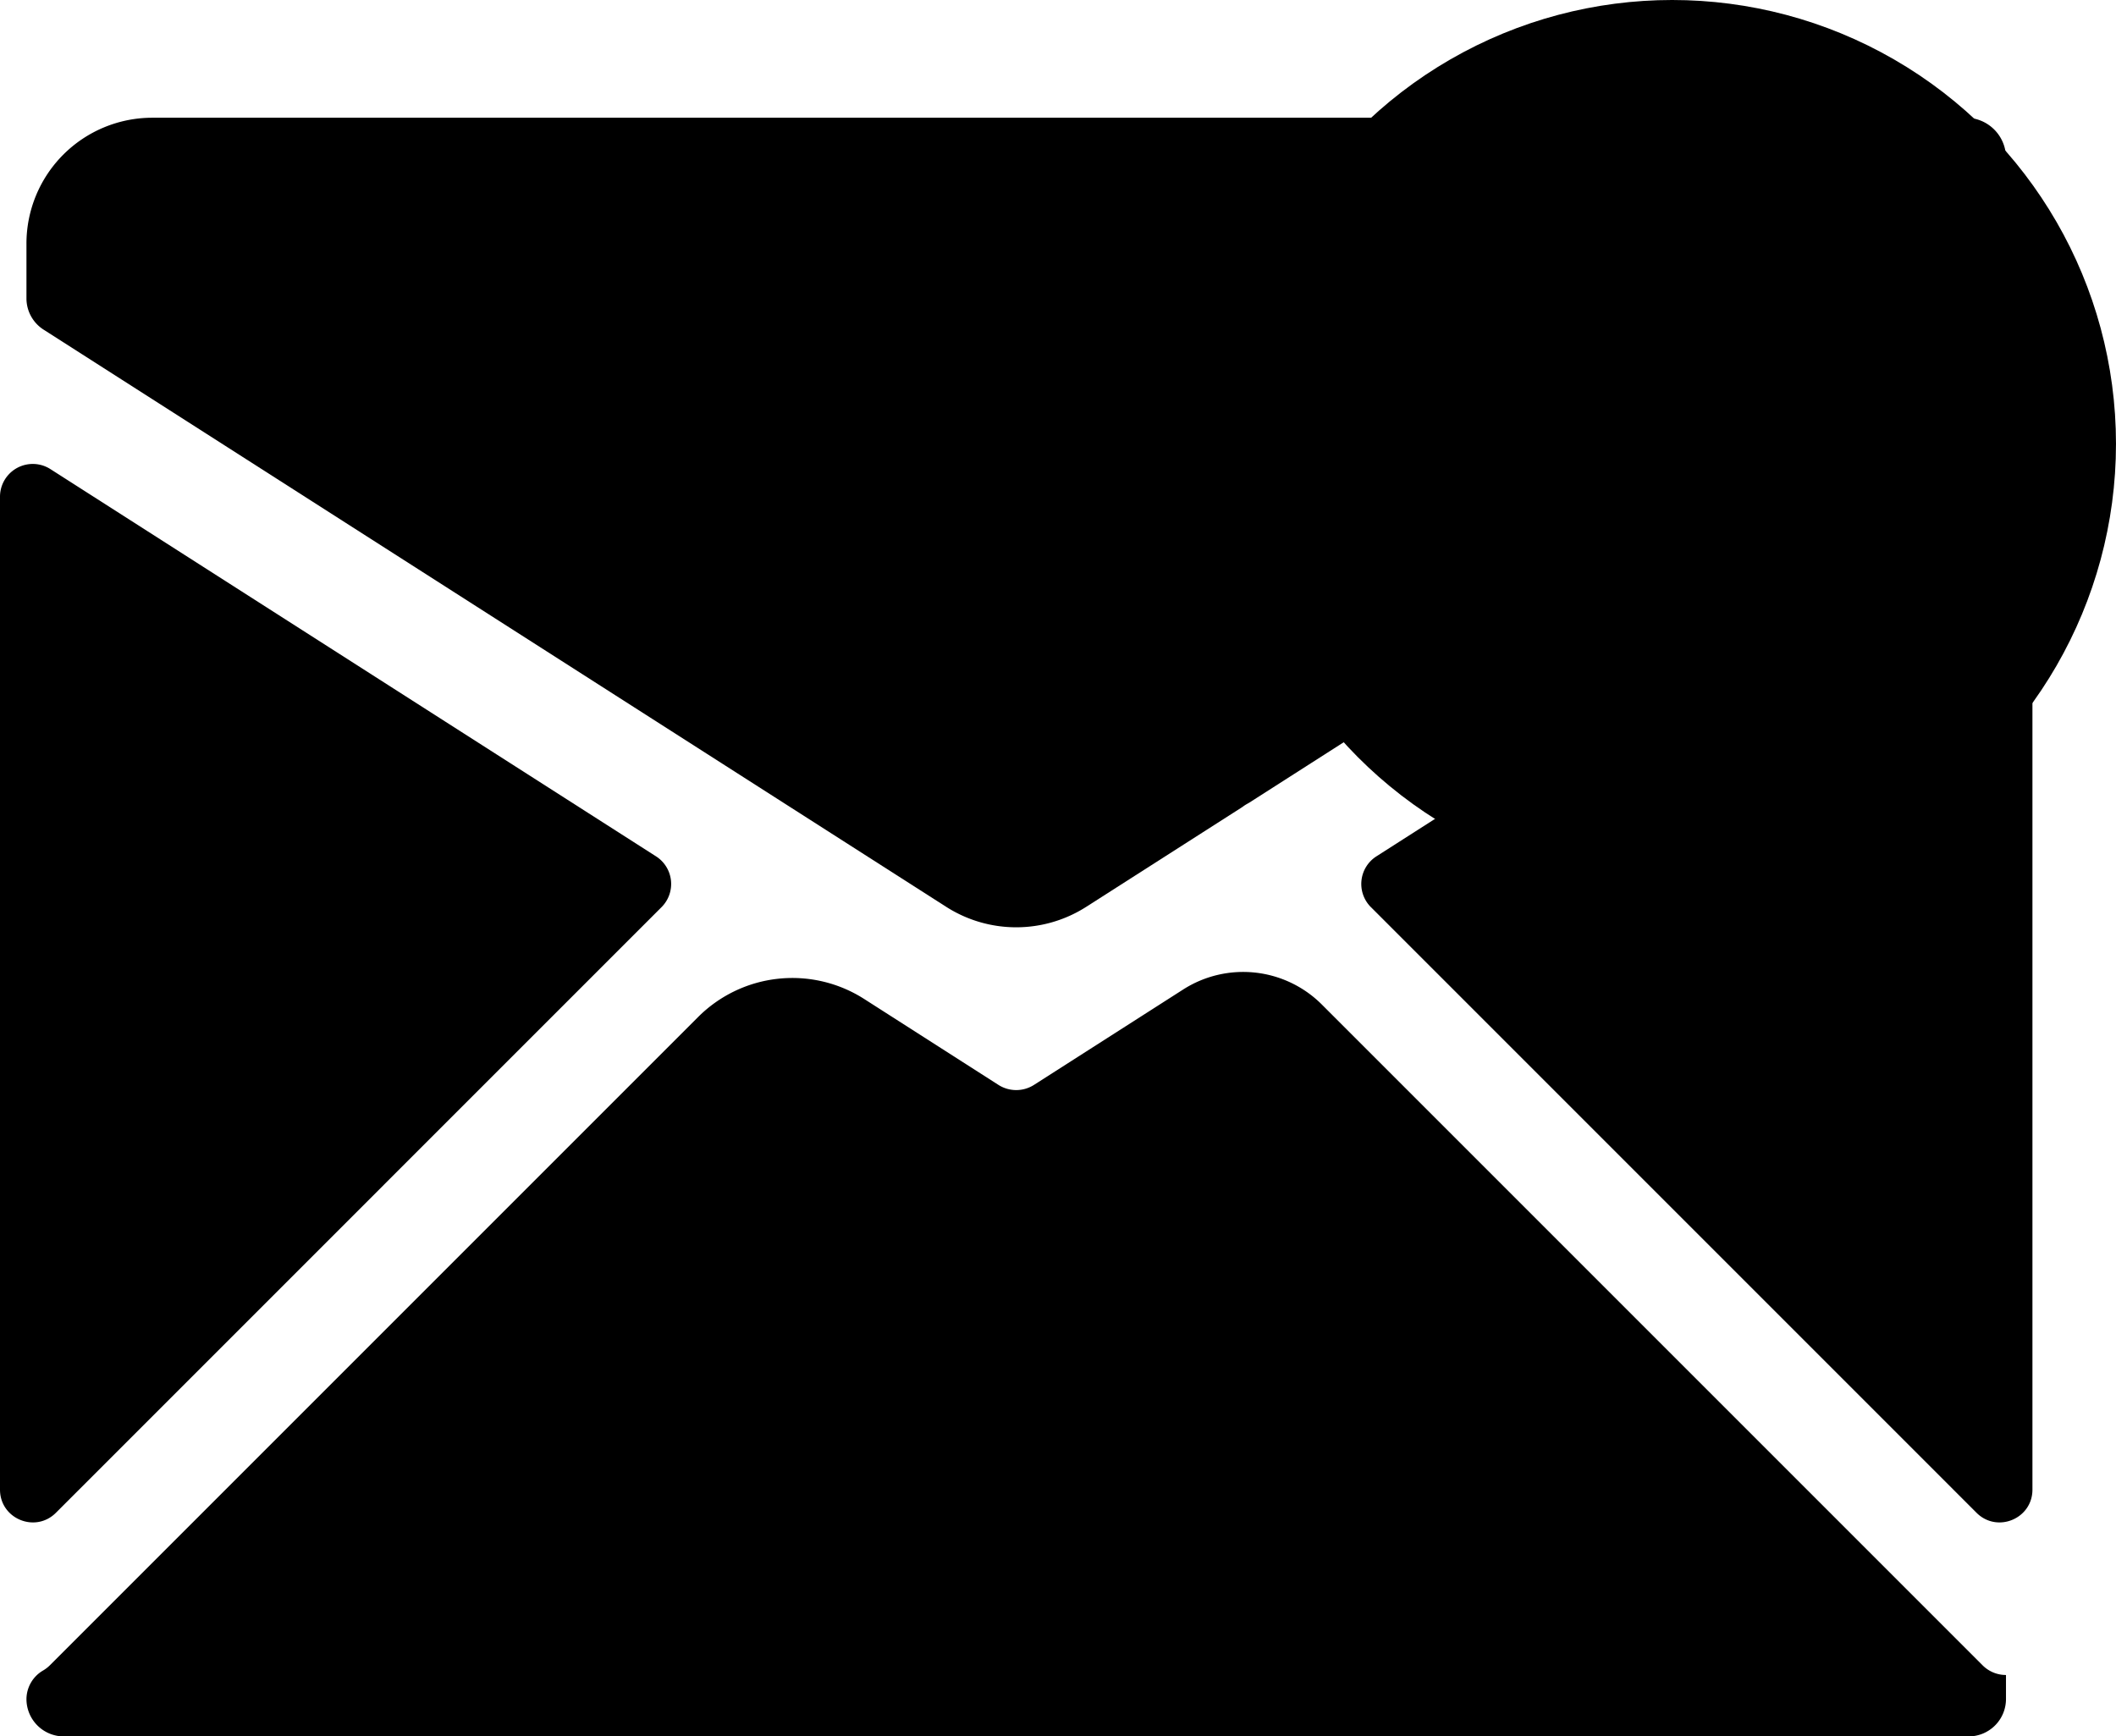 <svg class="svg-message" xmlns="http://www.w3.org/2000/svg" viewBox="0 0 1599.61 1312.63"><defs></defs><g id="Layer_2" data-name="Layer 2"><g id="Layer_1-2" data-name="Layer 1"><path class="svg-message-cls-polygon" d="M1536.44,1126.06V375.48a24.76,24.76,0,0,0-38.1-20.86L1040.5,647.36a24.76,24.76,0,0,0-4.17,38.37l457.84,457.84C1509.77,1159.17,1536.44,1148.12,1536.44,1126.06Z"/><path class="svg-message-cls-polygon" d="M33.47,249.52l681.83,436a98.28,98.28,0,0,0,105.84,0l117.33-75c.56-.36,1.11-.75,1.65-1.15a26.19,26.19,0,0,1,2.49-1.59c.59-.33,1.18-.66,1.76-1L1503,249.52l.13-.08a28.07,28.07,0,0,0,13.34-23.67V119.47A30.45,30.45,0,0,0,1486,89H115.15A95.15,95.15,0,0,0,20,184.17v41.6a28.07,28.07,0,0,0,13.34,23.67Z"/><path class="svg-message-cls-polygon" d="M0,375.48v750.58c0,22.06,26.68,33.11,42.28,17.51L500.11,685.73a24.76,24.76,0,0,0-4.17-38.37L38.11,354.62A24.77,24.77,0,0,0,0,375.48Z"/><path class="svg-message-cls-polygon" d="M1516.44,1266.2a24.94,24.94,0,0,1-17.68-7.32L999.24,759.35A84.13,84.13,0,0,0,894.44,748l-112.75,72.1a25,25,0,0,1-26.94,0L653.28,755.17a100.77,100.77,0,0,0-125.54,13.65L37.68,1258.88a25.32,25.32,0,0,1-5,3.86A25.22,25.22,0,0,0,20,1284.37h0a28.26,28.26,0,0,0,28.27,28.26H1488.18a28.26,28.26,0,0,0,28.26-28.26V1266.2Z"/><circle class="svg-message-cls-circle" cx="1264.1" cy="335.5" r="335.5"/></g></g></svg>